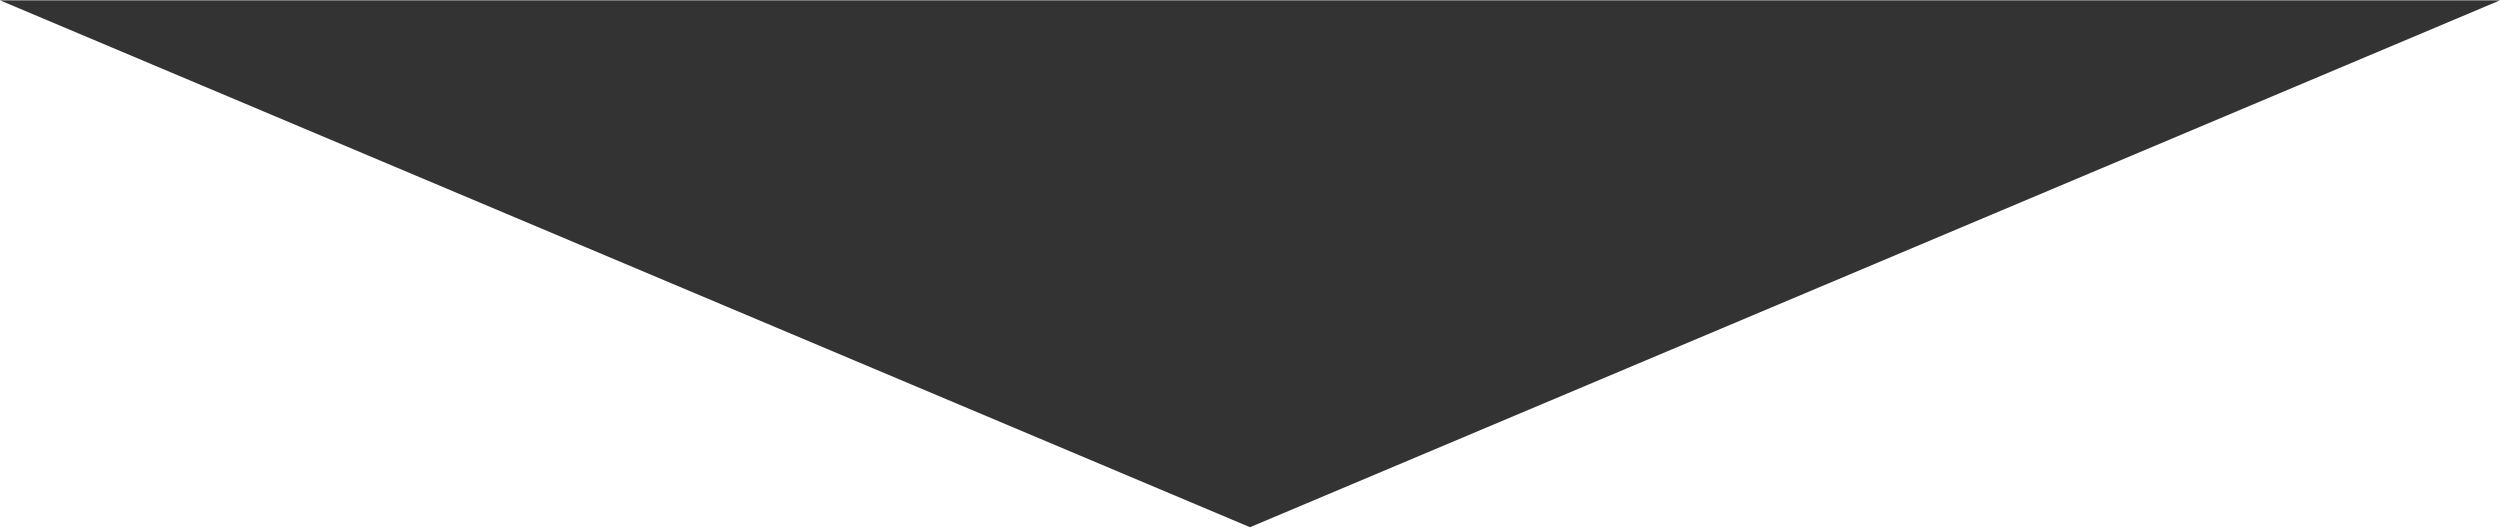 <svg width="404px" height="86px" viewBox="0 0 404 86" version="1.1" xmlns="http://www.w3.org/2000/svg" xmlns:xlink="http://www.w3.org/1999/xlink">
    <!-- Generator: Sketch 51.2 (57519) - http://www.bohemiancoding.com/sketch -->
    <desc>Created with Sketch.</desc>
    <defs></defs>
    <g id="Page-1" stroke="none" stroke-width="1" fill="none" fill-rule="evenodd">
        <g id="Artboard-2" transform="translate(-29, -408)" fill="#333333">
            <polygon id="Polygon-4" points="433 408.054 231 493.196 29 408.054"></polygon>
        </g>
    </g>
</svg>